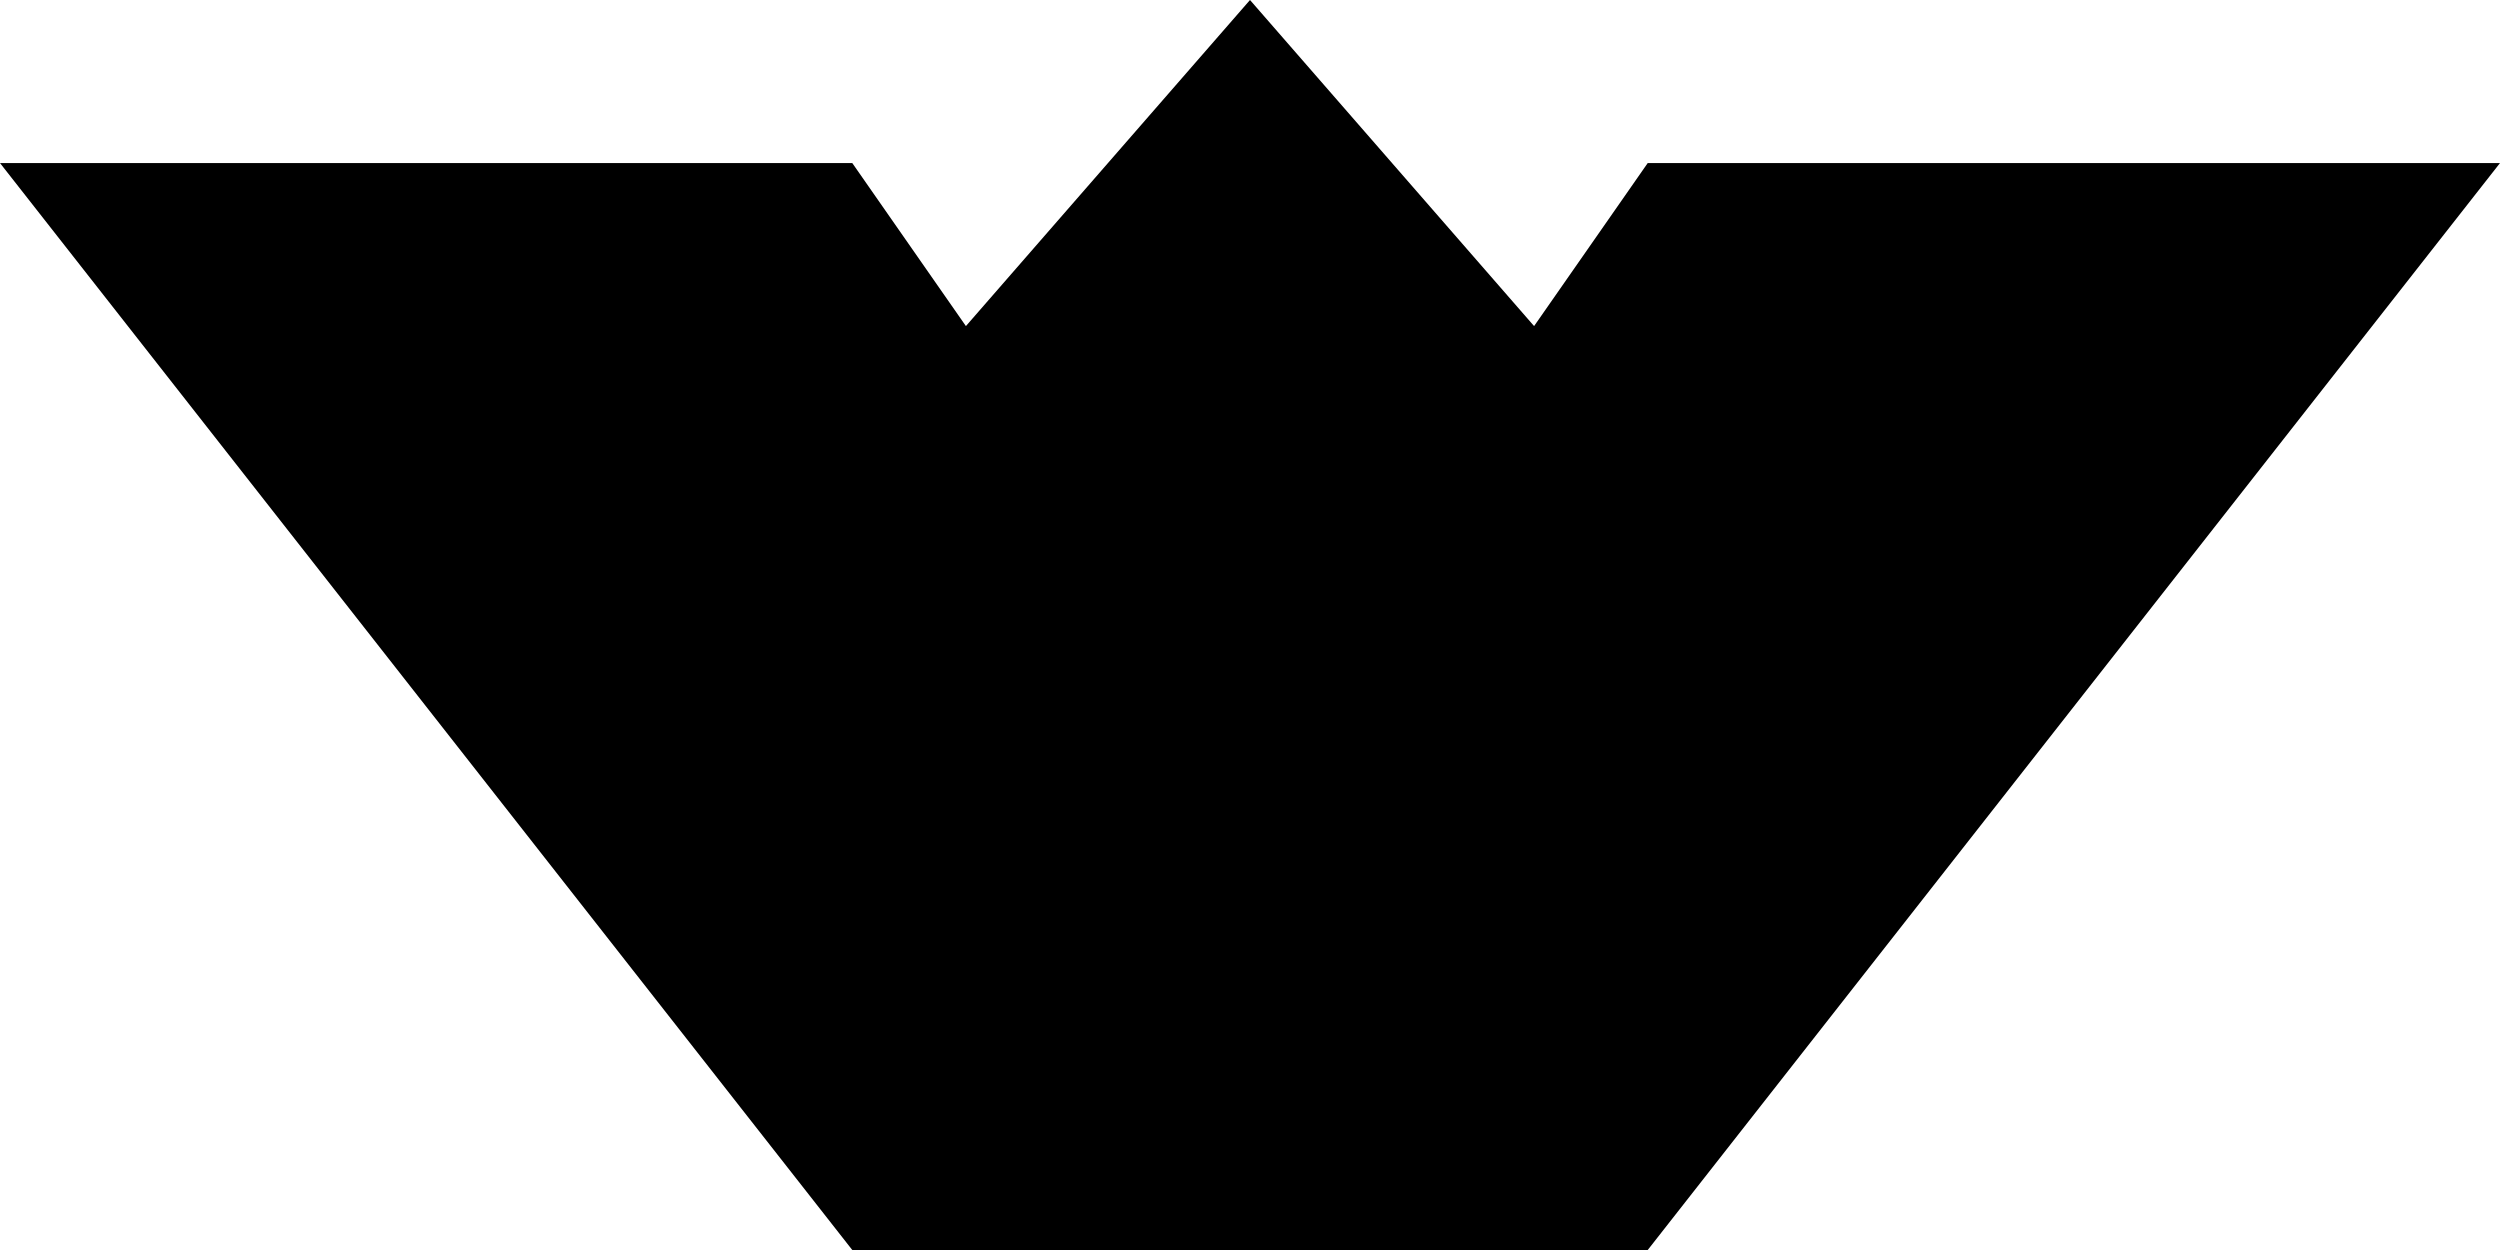<?xml version="1.0" encoding="UTF-8" standalone="no"?>
<!-- Created with Inkscape (http://www.inkscape.org/) -->

<svg
   xmlns:dc="http://purl.org/dc/elements/1.1/"
   xmlns:cc="http://creativecommons.org/ns#"
   xmlns:rdf="http://www.w3.org/1999/02/22-rdf-syntax-ns#"
   xmlns:svg="http://www.w3.org/2000/svg"
   xmlns="http://www.w3.org/2000/svg"
   xmlns:sodipodi="http://sodipodi.sourceforge.net/DTD/sodipodi-0.dtd"
   xmlns:inkscape="http://www.inkscape.org/namespaces/inkscape"
   width="635mm"
   height="317.5mm"
   viewBox="0 0 635 317.5"
   version="1.1"
   id="svg8"
   inkscape:version="0.92.0 r15299"
   sodipodi:docname="boat.svg"
   inkscape:export-filename="D:\Users\tcshore\src\com.github.errantlinguist\tangrams-restricted\client\src\main\resources\se\kth\speech\coin\tangrams\content\images\icons\boat.png"
   inkscape:export-xdpi="96"
   inkscape:export-ydpi="96">
  <defs
     id="defs2" />
  <sodipodi:namedview
     id="base"
     pagecolor="#ffffff"
     bordercolor="#666666"
     borderopacity="1.0"
     inkscape:pageopacity="0.0"
     inkscape:pageshadow="2"
     inkscape:zoom="0.35000001"
     inkscape:cx="832.89232"
     inkscape:cy="600.67643"
     inkscape:document-units="mm"
     inkscape:current-layer="layer-boat"
     showgrid="false"
     fit-margin-top="0"
     fit-margin-left="0"
     fit-margin-right="0"
     fit-margin-bottom="0"
     inkscape:window-width="1278"
     inkscape:window-height="1378"
     inkscape:window-x="1"
     inkscape:window-y="136"
     inkscape:window-maximized="0" />
  <g
     inkscape:label="Boat"
     inkscape:groupmode="layer"
     id="layer-boat"
     transform="translate(335.5,10.25)">
    <path
       style="fill:#000000;stroke-width:0"
       d="M -119.023,31.163 -90.159,72.576 -18,-10.25 54.159,72.576 83.023,31.163 H 299.5 L 83.023,307.25 H -119.023 L -335.5,31.163"
       id="path-boat"
       inkscape:connector-curvature="0"
       sodipodi:nodetypes="ccccccccc" />
  </g>
</svg>
